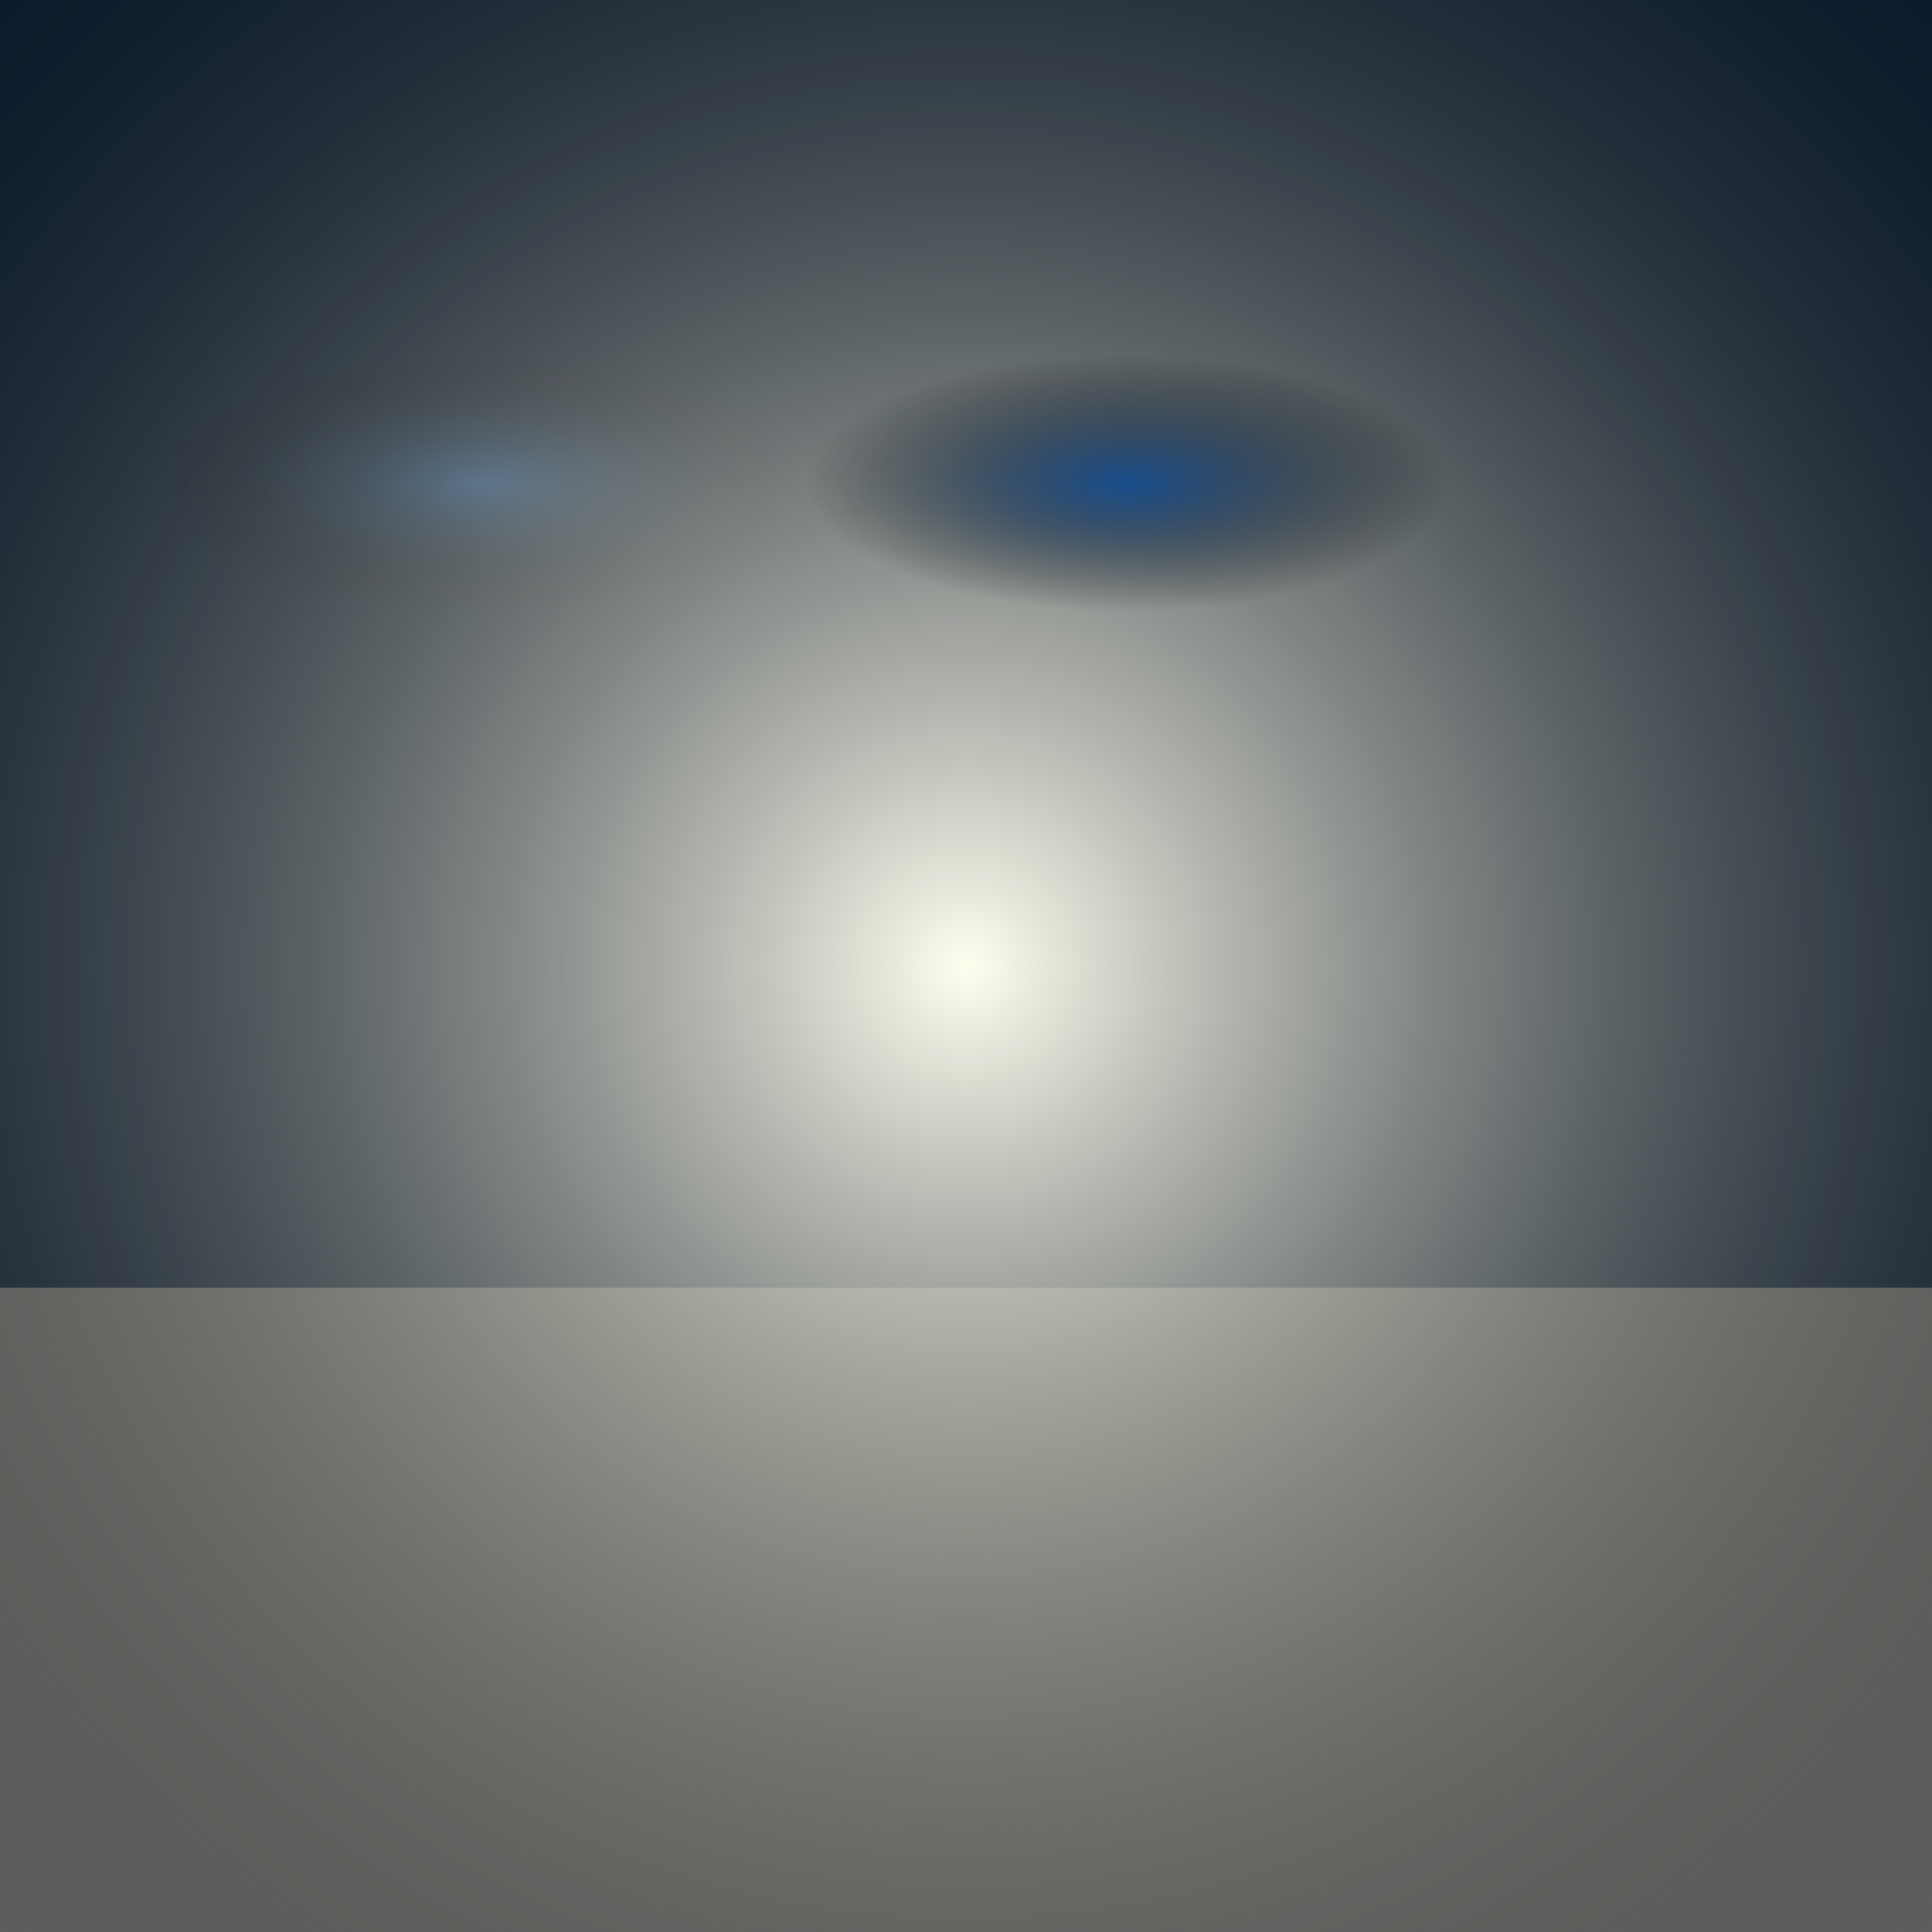 <?xml version="1.0" standalone="no"?>
<!DOCTYPE svg PUBLIC "-//W3C//DTD SVG 1.1//EN" "http://www.w3.org/Graphics/SVG/1.1/DTD/svg11.dtd">

<svg width="300" height="300" xmlns="http://www.w3.org/2000/svg" version="1.1" baseProfile="full">
  <rect width="100%" height="100%" fill="#808080" stroke="none"/>
  <defs>
    <linearGradient id="Gradient1">
      <stop class="stop1" offset="0%" />
      <stop class="stop2" offset="50%" />
      <stop class="stop3" offset="100%" />
    </linearGradient>
    <linearGradient id="Gradient2" x1="0" x2="0" y1="0" y2="1">
      <stop offset="0%" stop-color="red" />
      <stop offset="50%" stop-color="black" stop-opacity="0" />
      <stop offset="100%" stop-color="blue" />
    </linearGradient>
    <style type="text/css">
      <![CDATA[
      #rect1 {
        fill: url(#Gradient1);
      }

      .stop1 {
        stop-color: red;
      }

      .stop2 {
        stop-color: black;
        stop-opacity: 0;
      }

      .stop3 {
        stop-color: blue;
      }
      ]]>
    </style>

    <radialGradient id="RadialGradient1">
      <stop offset="0%" stop-color="red" />
      <stop offset="100%" stop-color="blue" />
    </radialGradient>
    <radialGradient id="RadialGradient2" cx="0.25" cy="0.25" r="0.25">
      <stop offset="0%" stop-color="red" />
      <stop offset="100%" stop-color="blue" />
    </radialGradient>

    <linearGradient id="sky"  x1="0" x2="0" y1="0" y2="1">
      <stop class="sky-stop1" offset="0%" />
      <stop class="sky-stop2" offset="100%" />
    </linearGradient>
    <radialGradient id="light"  >
      <stop offset="0%" stop-color="#fffff04f" />
      <stop offset="100%" stop-color="transparent" />
    </radialGradient>
    <radialGradient id="cloud"  >
      <stop offset="0%" stop-color="#194f8e" />
      <stop offset="100%" stop-color="transparent" />
    </radialGradient>
    <style>
    .sky{fill:url(#sky)}
    .sky-stop1 {stop-color: #08192d;}
    .sky-stop2 {stop-color: #08192d;}
    </style>
  </defs>

  <rect x="0" y="0" width="300" height="200" fill="##08192d" class='sky' />
  <rect x="0" y="200" width="300" height="100" fill="#656765" class='land' />
  <ellipse cx="75" cy="75" rx="50" ry="20" fill="url(#cloud)" class="cloud" />
  <rect x="-100" y="-100" width="500" height="500" fill="url(#light)" />
  <ellipse cx="175" cy="75" rx="50" ry="20" fill="url(#cloud)" class="cloud" />




</svg>